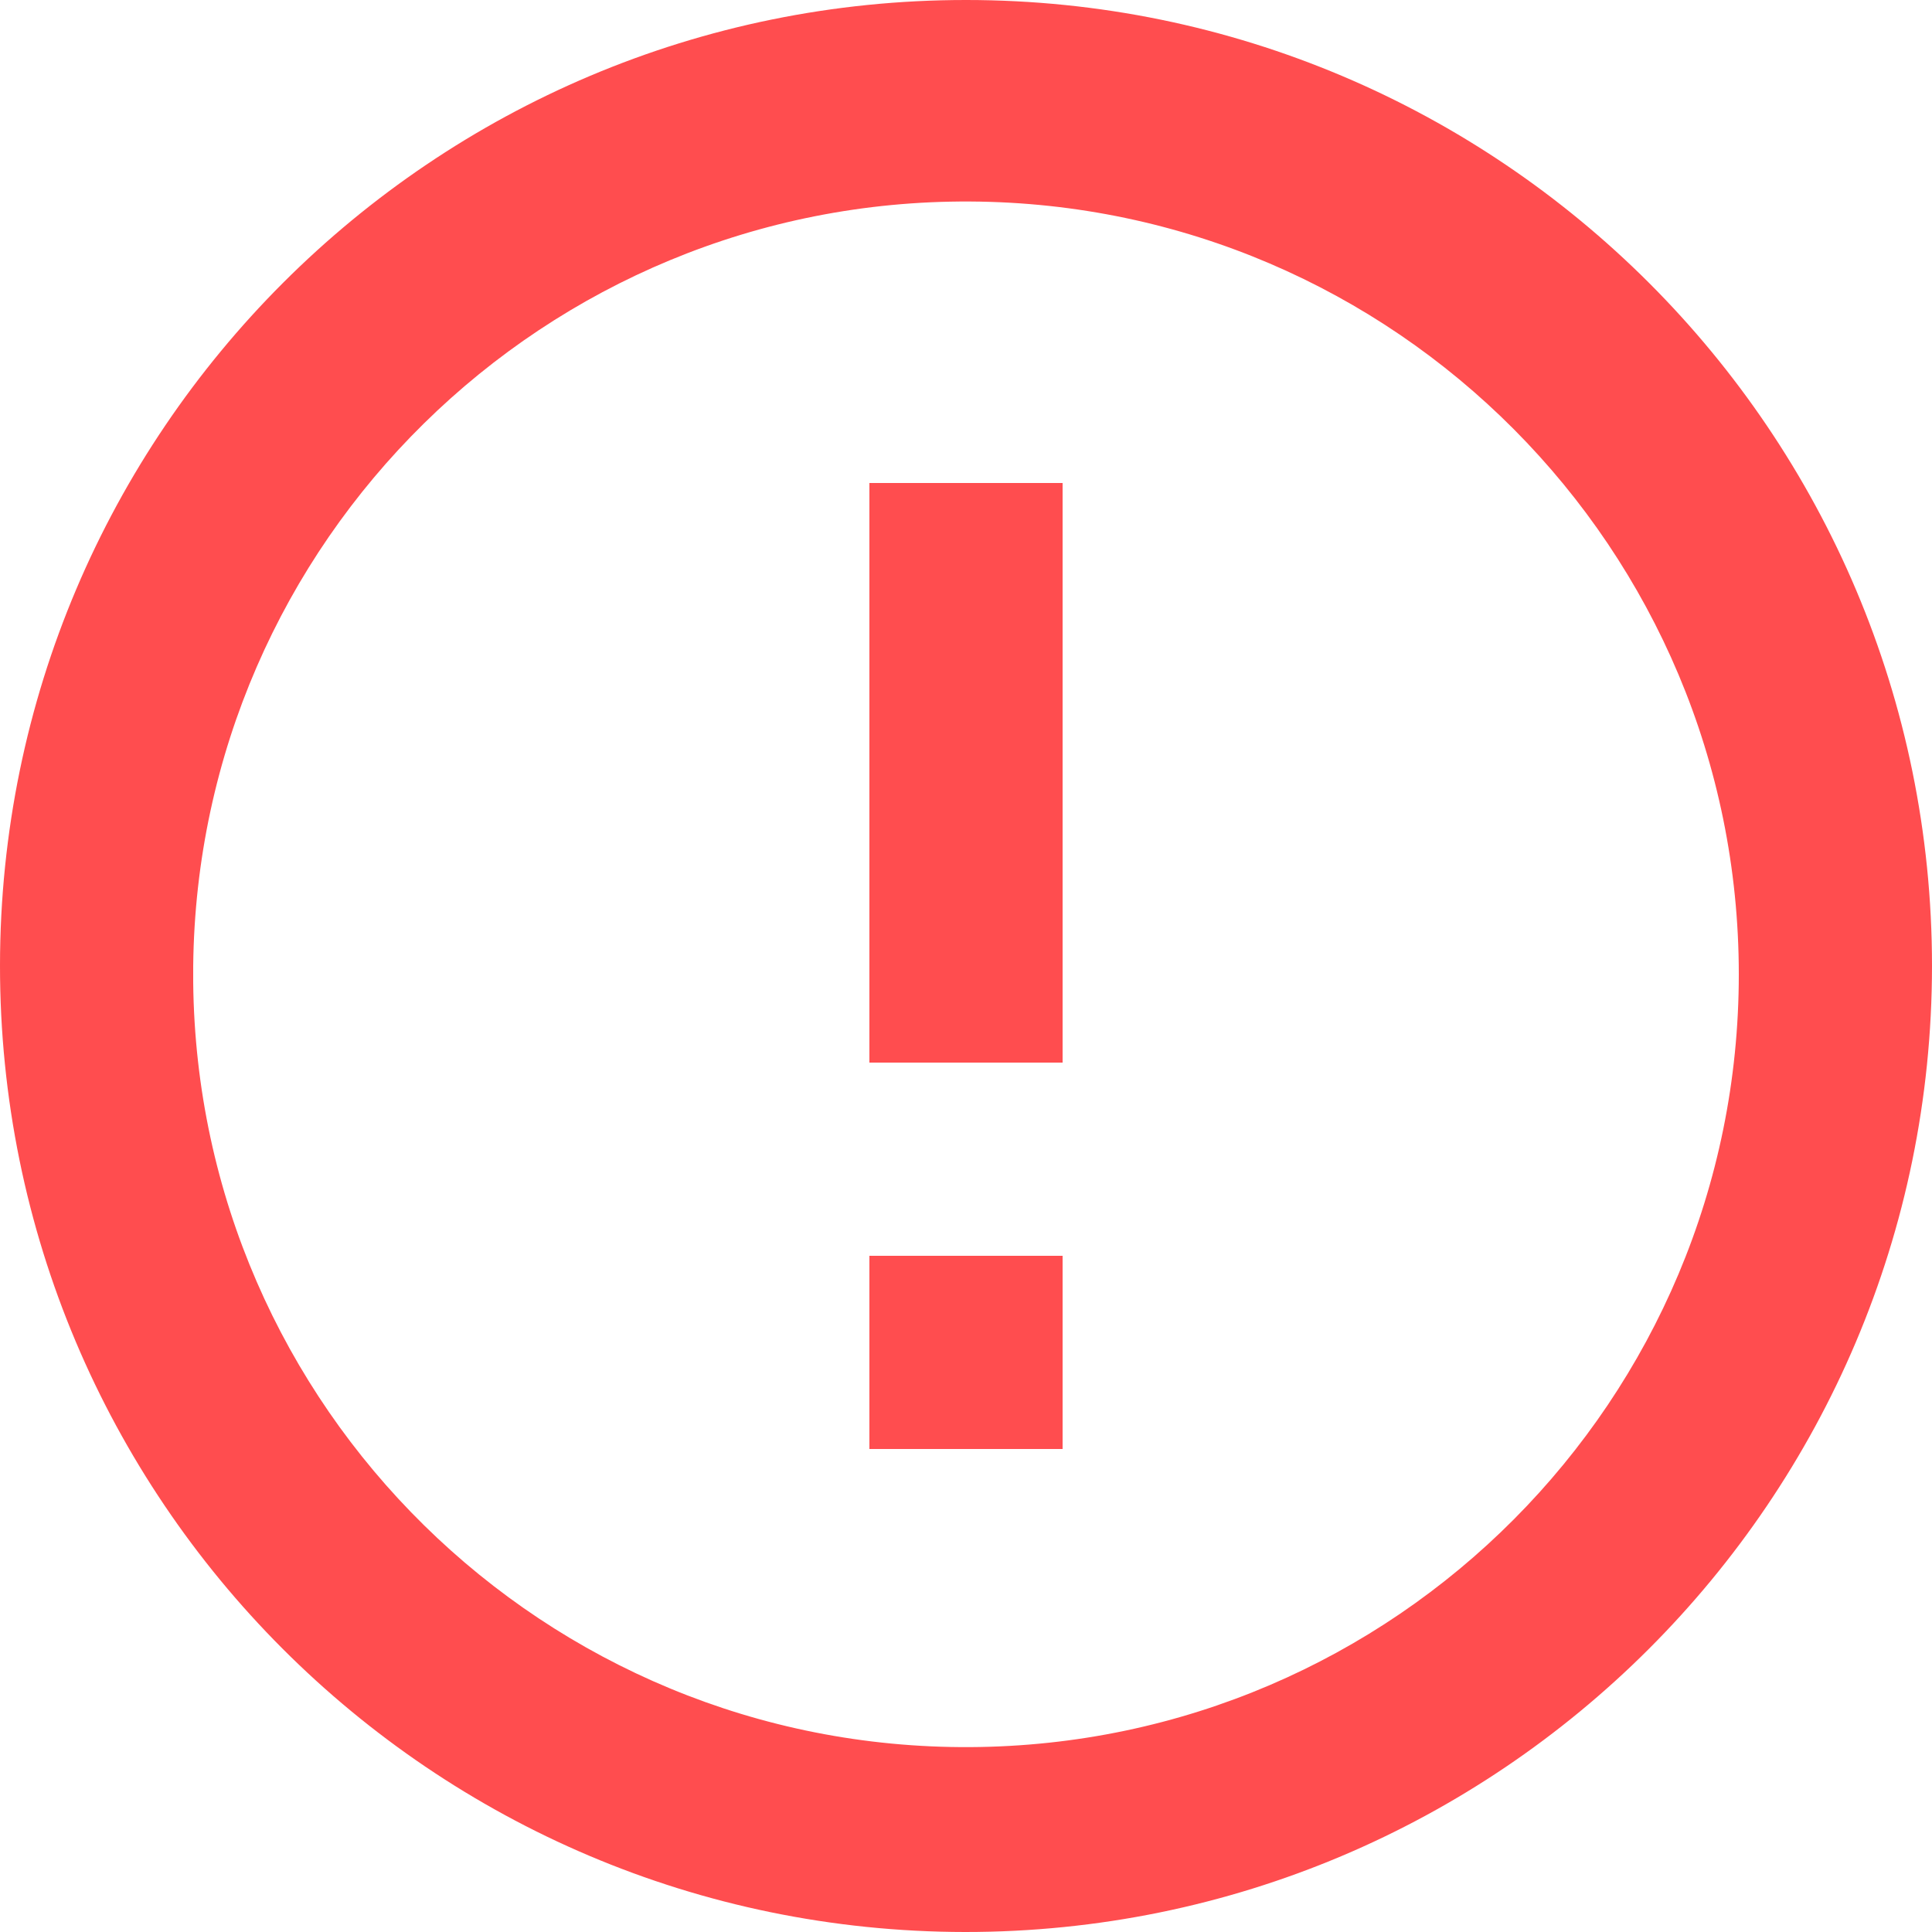 <svg width="20" height="20" viewBox="0 0 20 20" fill="none" xmlns="http://www.w3.org/2000/svg">
<path d="M9.99 20C4.468 19.994 -0.004 15.515 2.26684e-06 9.993C0.004 4.472 4.482 -0.002 10.003 5.66223e-07C15.525 0.002 20 4.478 20 10C19.997 15.525 15.515 20.002 9.99 20ZM2 10.172C2.047 14.573 5.641 18.11 10.043 18.086C14.444 18.062 18 14.488 18 10.086C18 5.684 14.444 2.11 10.043 2.086C5.641 2.062 2.047 5.599 2 10V10.172ZM11 15H9V13H11V15ZM11 11H9V5H11V11Z" fill="#FF4D4F"/>
</svg>
